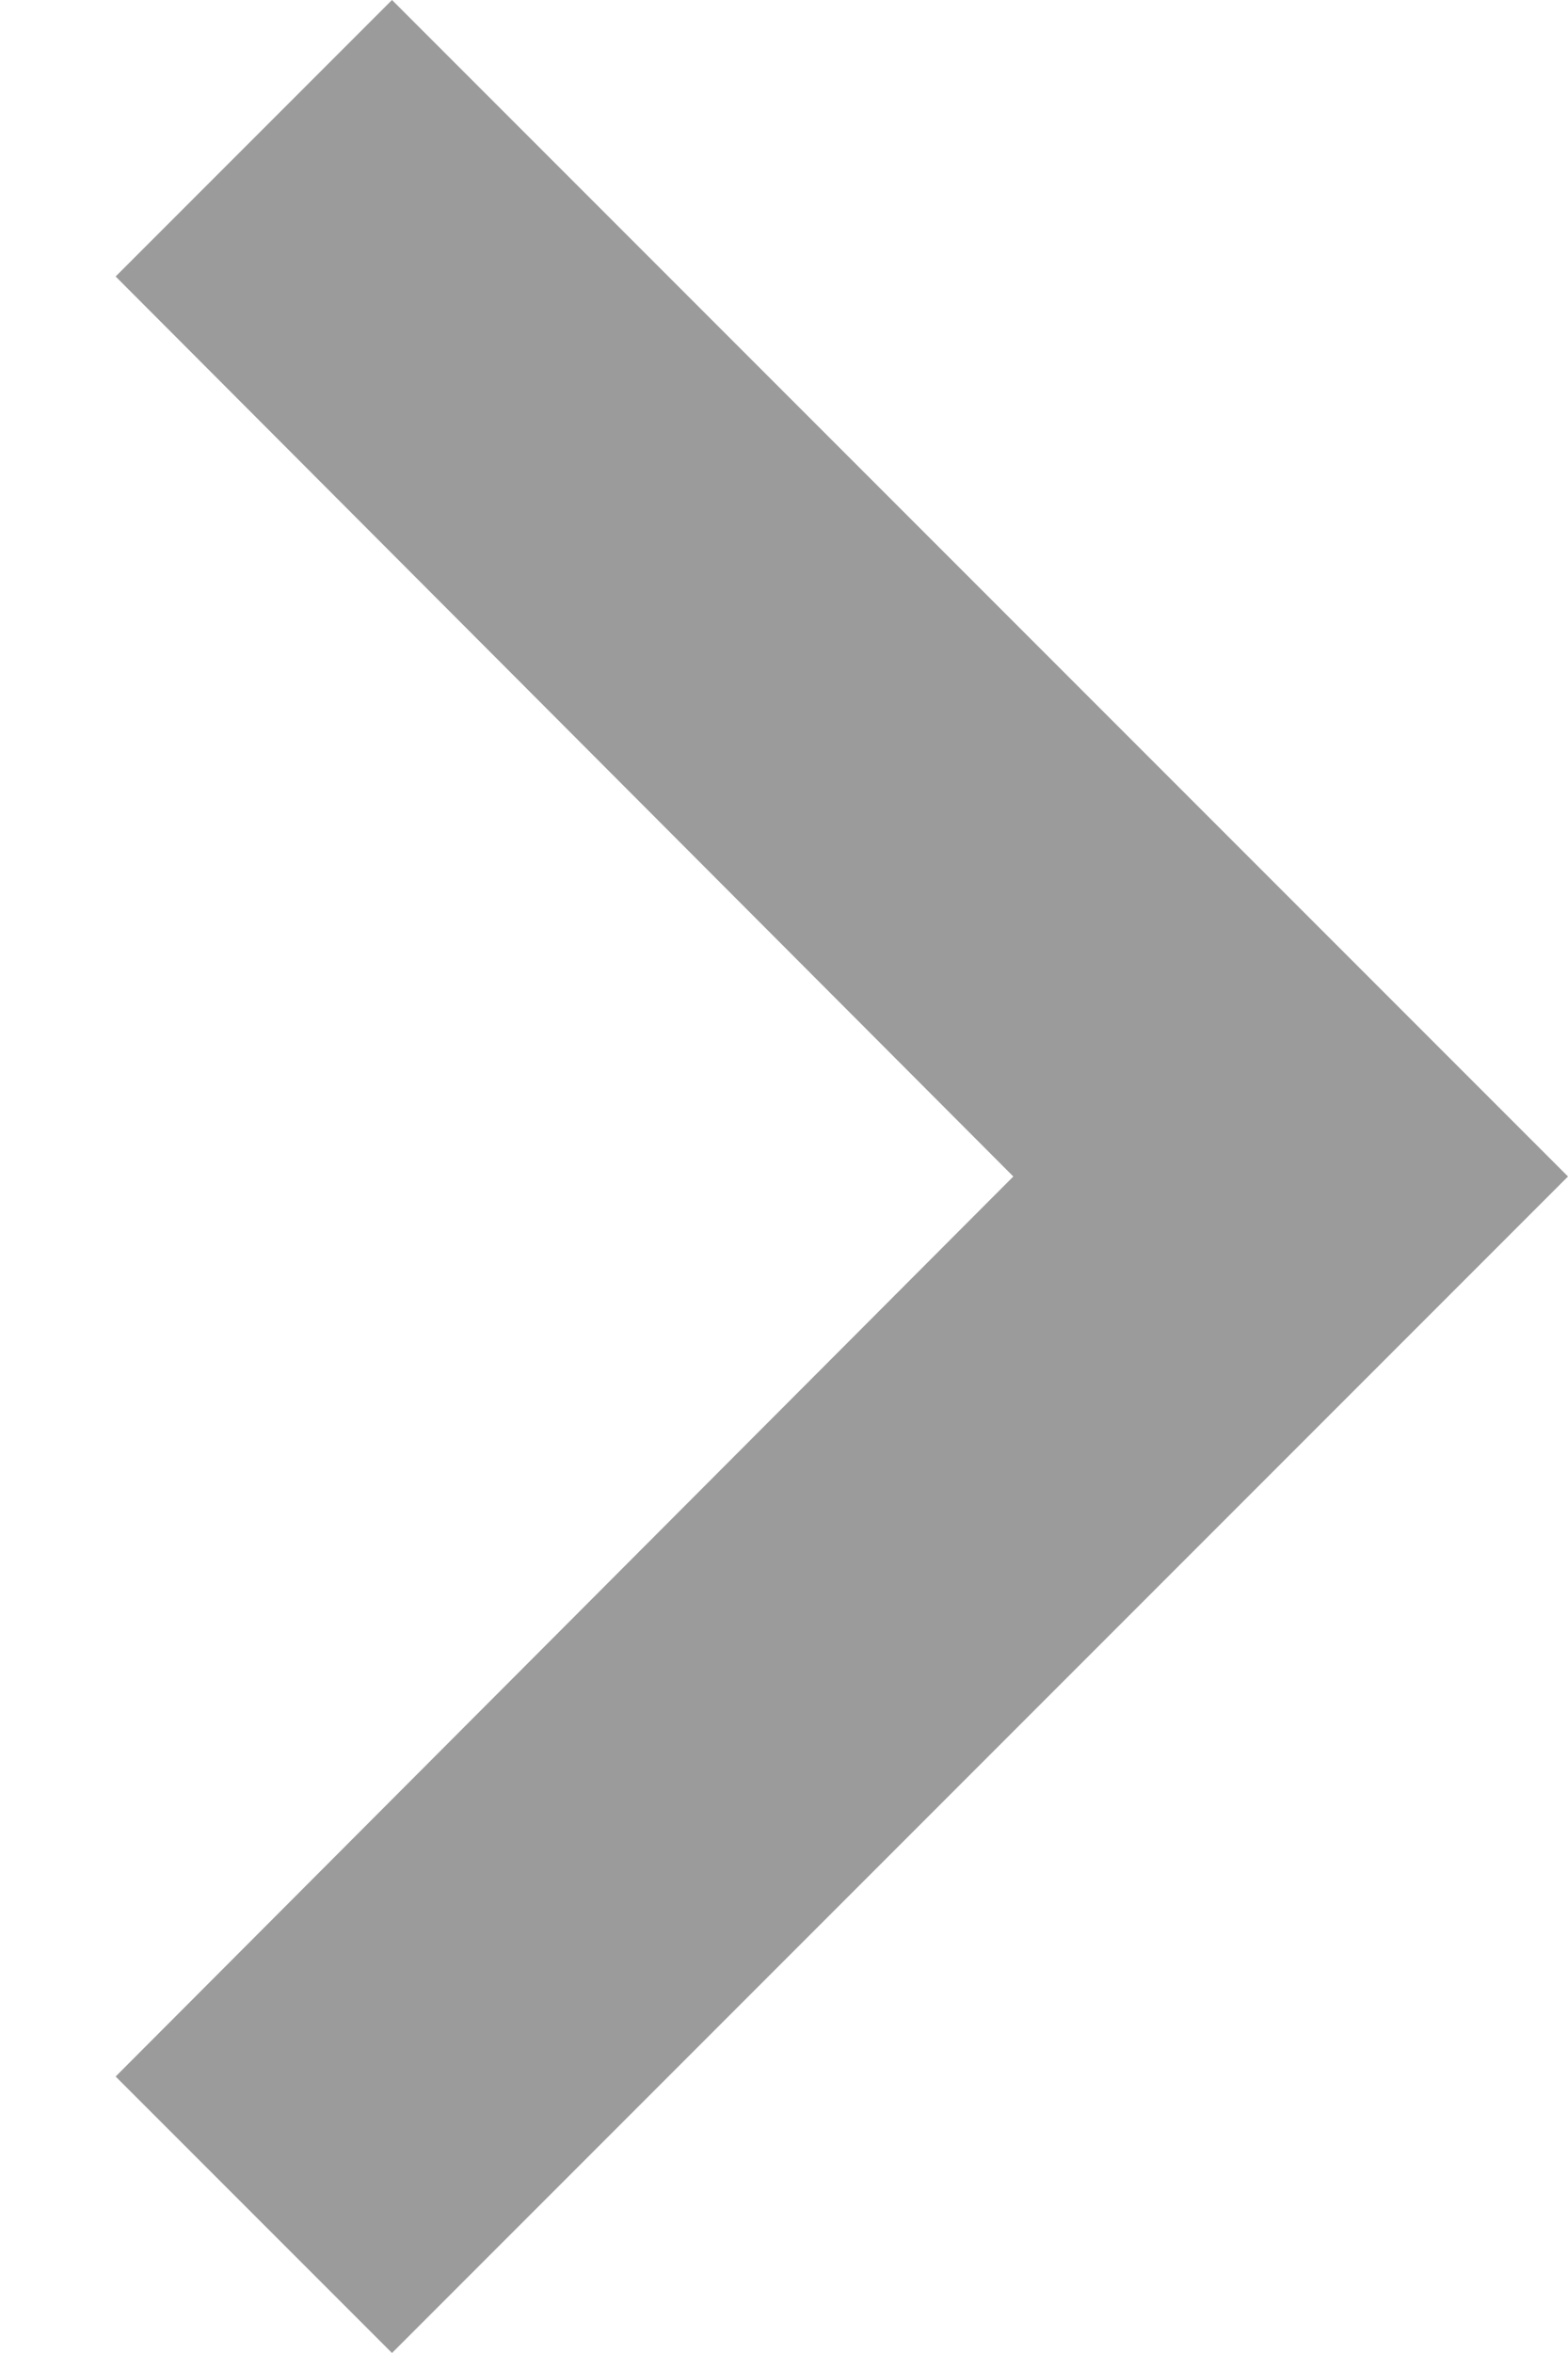 <?xml version="1.0" encoding="UTF-8"?>
<svg width="8px" height="12px" viewBox="0 0 8 12" version="1.1" xmlns="http://www.w3.org/2000/svg" xmlns:xlink="http://www.w3.org/1999/xlink">
    <!-- Generator: sketchtool 62 (101010) - https://sketch.com -->
    <title>407797B4-F8B2-4A6F-8700-DF46F9EE9D42@1.00x</title>
    <desc>Created with sketchtool.</desc>
    <g id="Page-1" stroke="none" stroke-width="1" fill="none" fill-rule="evenodd">
        <g id="Supplier-Login_01" transform="translate(-1318, -467)">
            <g id="Group-9" transform="translate(1050, 170)">
                <g id="Group-Copy" transform="translate(0, 283)">
                    <g id="keyboard_arrow_right-24px" transform="translate(260, 8)">
                        <polygon id="Path" fill="#9B9B9B" fill-rule="nonzero" points="8.59 16.59 13.17 12 8.59 7.41 10 6 16 12 10 18"></polygon>
                        <polygon id="Path" points="0 0 24 0 24 24 0 24"></polygon>
                    </g>
                </g>
            </g>
        </g>
    </g>
</svg>